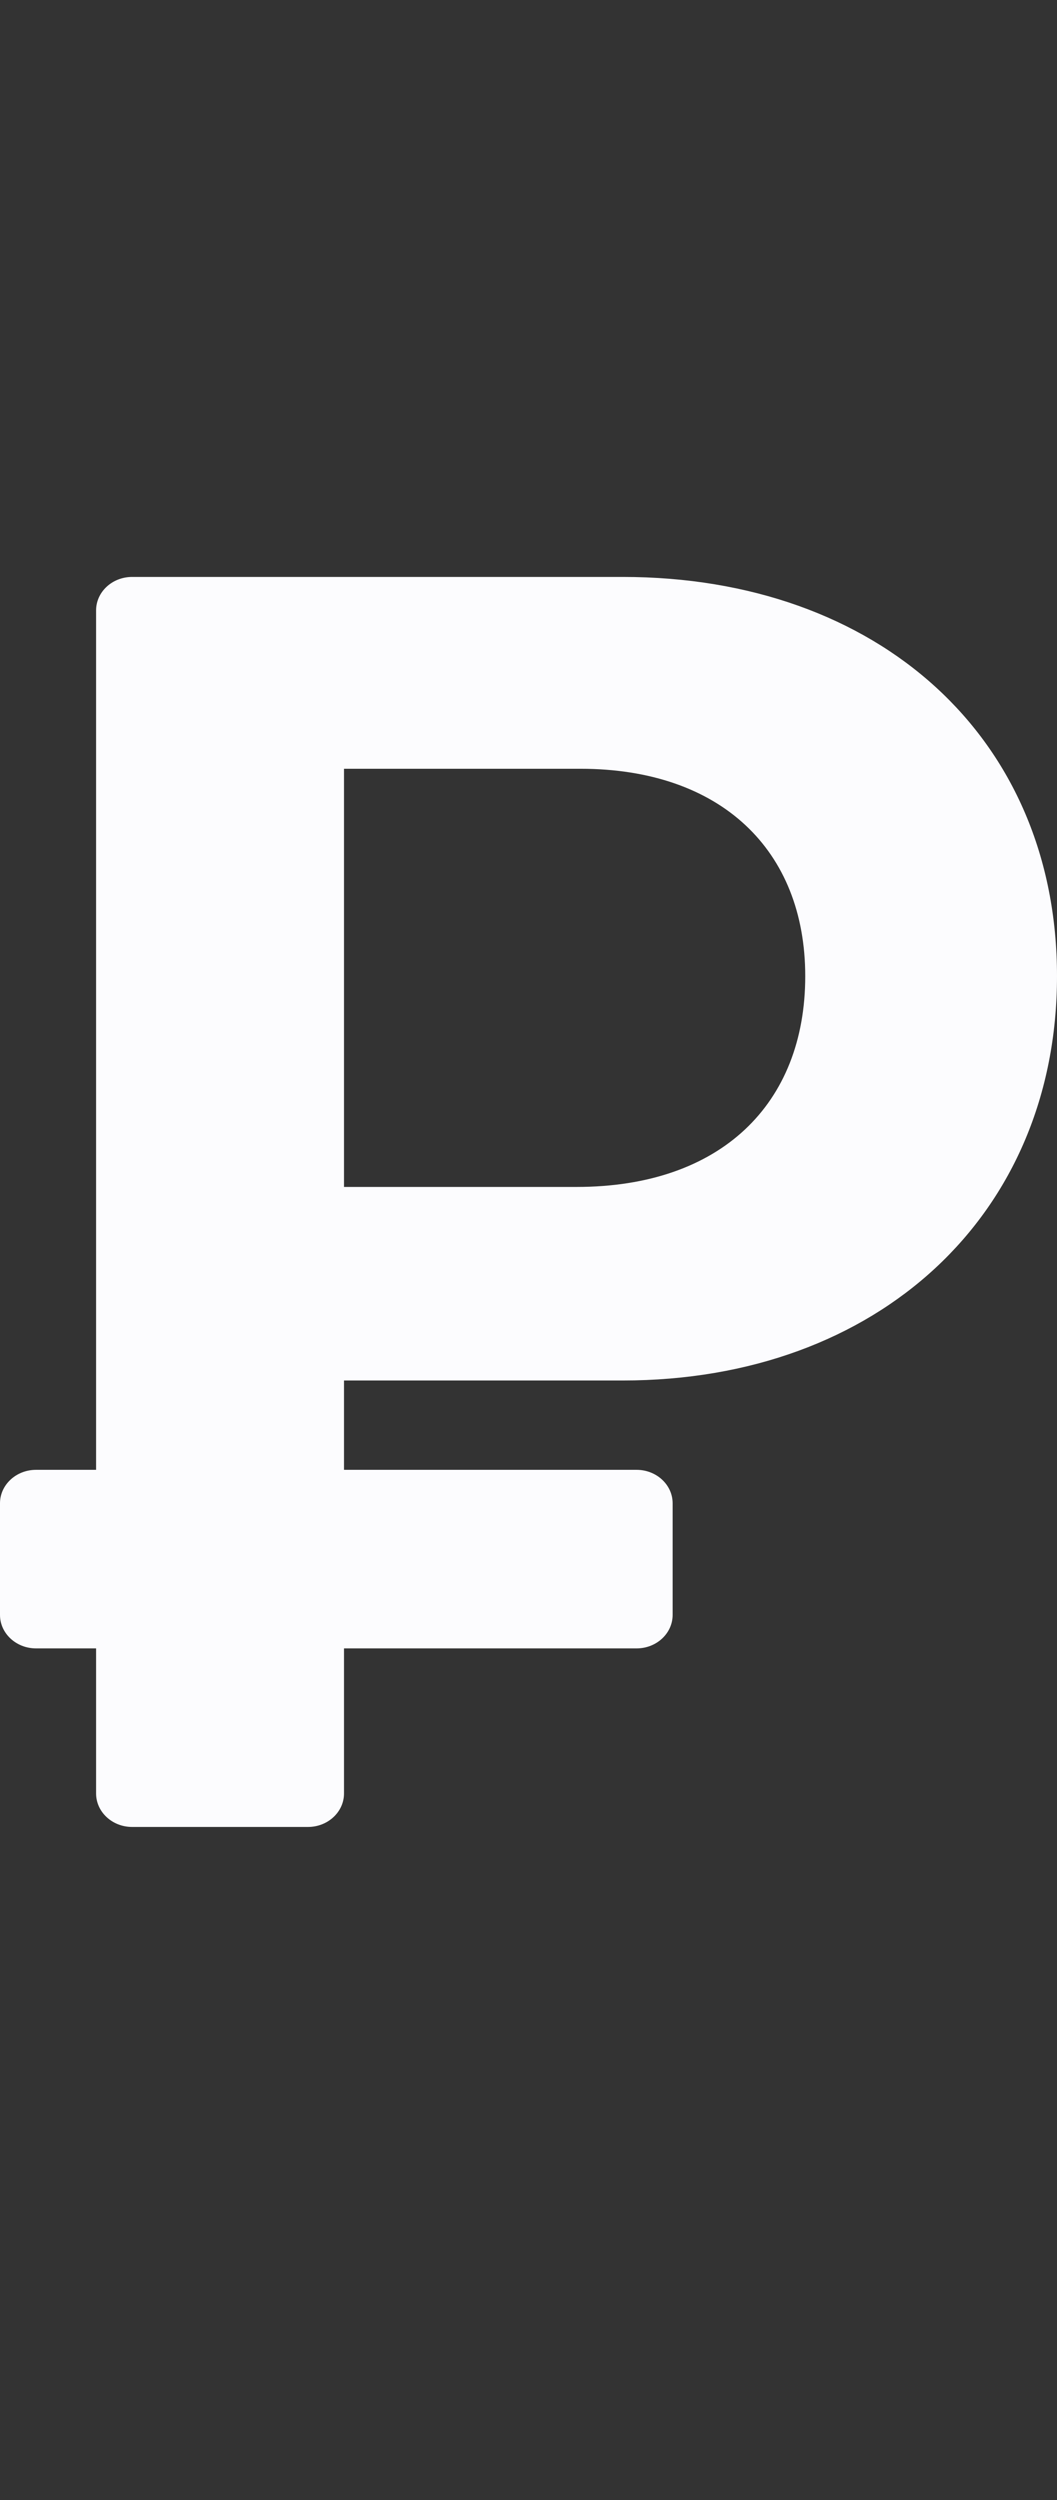 <svg width="11" height="26" viewBox="0 0 11 26" fill="none" xmlns="http://www.w3.org/2000/svg">
<rect x="0" y="0" width="11" height="26" fill="#333333" stroke="none"/>
<path fill-rule="evenodd" clip-rule="evenodd" d="M6.48 14.357C9.14 14.357 11 12.632 11 10.152C11 7.671 9.14 6 6.48 6H1.375C1.168 6 1 6.156 1 6.348V12.344V14.357V15.286H0.375C0.168 15.286 0 15.442 0 15.634V16.795C0 16.987 0.168 17.143 0.375 17.143H1V18.652C1 18.844 1.168 19 1.375 19H3.205C3.412 19 3.58 18.844 3.58 18.652V17.143H6.625C6.832 17.143 7 16.987 7 16.795V15.634C7 15.442 6.832 15.286 6.625 15.286H3.58V14.357H6.48ZM6.04 7.995H3.58V12.344H6C7.5 12.344 8.38 11.482 8.38 10.152C8.38 8.84 7.5 7.995 6.04 7.995Z" fill="#FCFCFE"/>
</svg>
